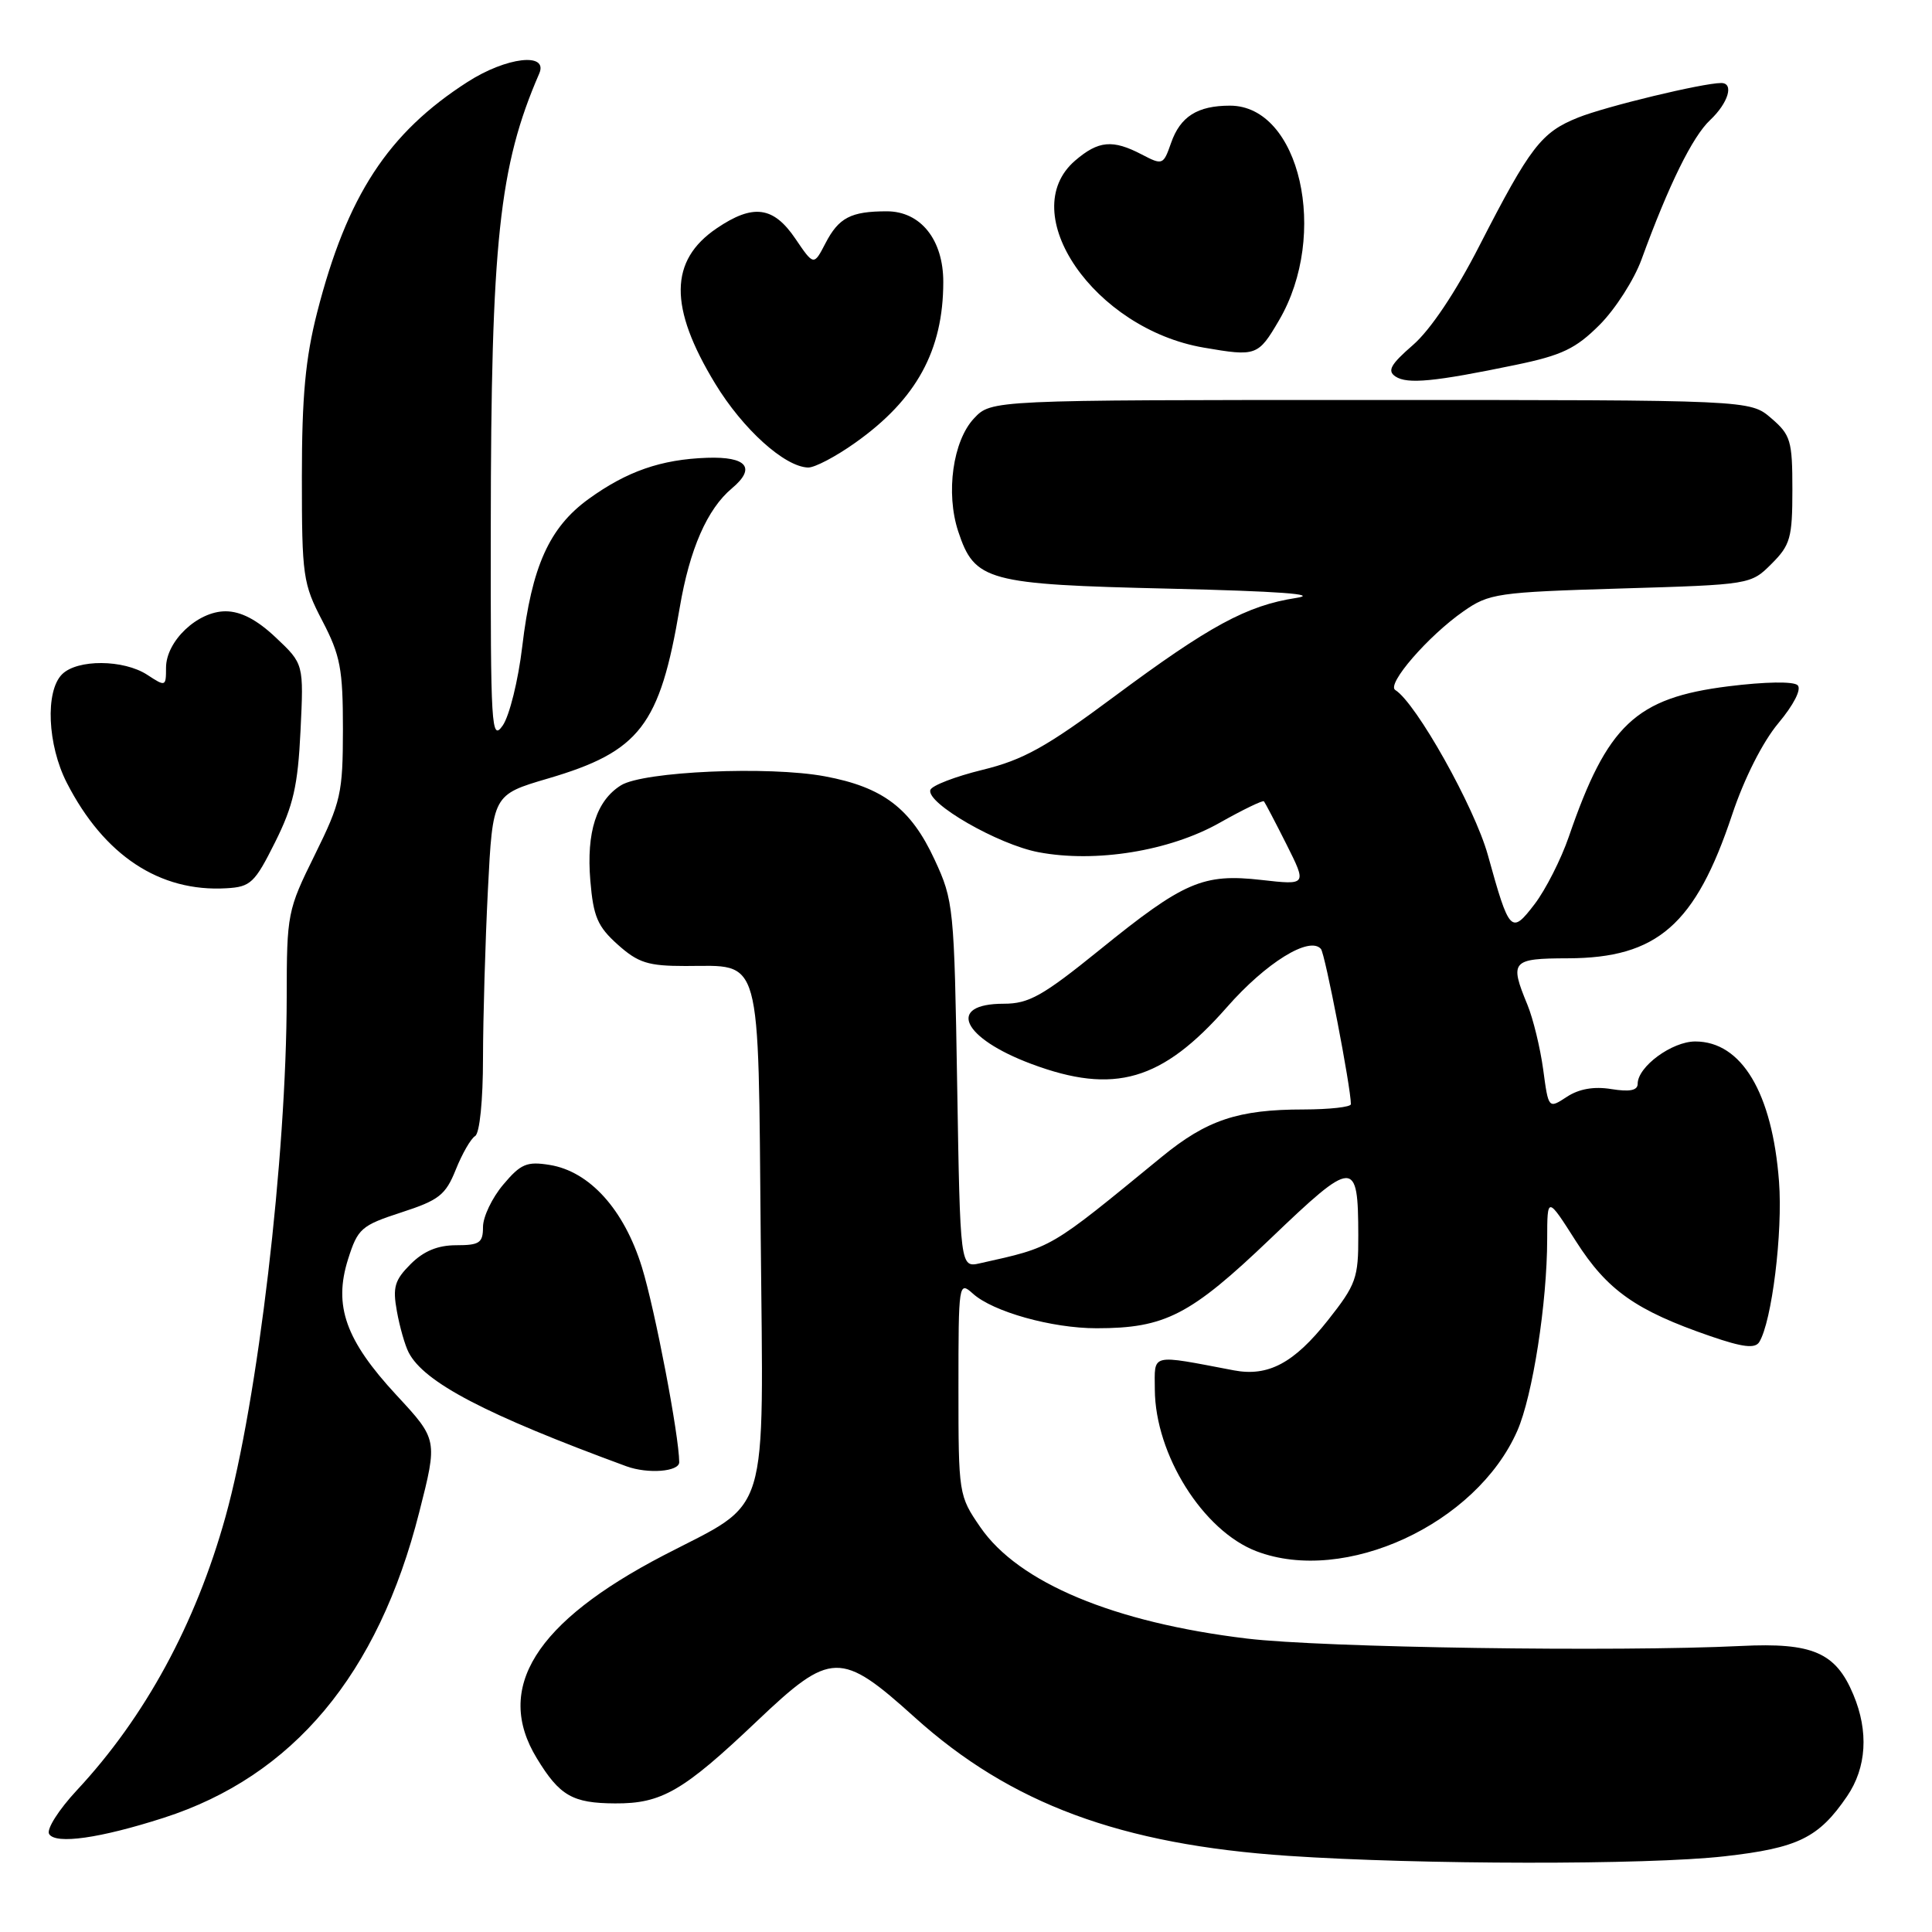<?xml version="1.0" encoding="UTF-8" standalone="no"?>
<!DOCTYPE svg PUBLIC "-//W3C//DTD SVG 1.1//EN" "http://www.w3.org/Graphics/SVG/1.1/DTD/svg11.dtd" >
<svg xmlns="http://www.w3.org/2000/svg" xmlns:xlink="http://www.w3.org/1999/xlink" version="1.1" viewBox="0 0 256 256">
 <g >
 <path fill="currentColor"
d=" M 228.50 245.97 C 238.25 244.87 240.99 243.53 244.75 238.01 C 247.33 234.22 247.63 229.43 245.58 224.55 C 243.25 218.96 240.18 217.63 230.70 218.10 C 214.25 218.90 175.24 218.32 165.24 217.12 C 147.61 215.00 134.96 209.72 129.90 202.36 C 127.03 198.19 127.00 197.98 127.00 183.91 C 127.00 169.99 127.04 169.73 128.91 171.41 C 131.56 173.81 139.37 176.00 145.29 176.00 C 154.39 176.00 157.72 174.28 168.35 164.12 C 179.42 153.52 179.96 153.50 179.98 163.66 C 180.00 169.36 179.70 170.20 175.94 174.96 C 171.46 180.62 168.04 182.44 163.50 181.58 C 152.29 179.45 153.00 179.28 153.02 184.12 C 153.07 192.75 159.41 202.85 166.49 205.55 C 178.18 210.01 195.62 201.96 201.05 189.59 C 203.08 184.97 205.00 172.67 205.01 164.18 C 205.02 158.50 205.02 158.50 208.84 164.50 C 212.97 170.97 216.76 173.65 226.64 177.05 C 230.93 178.53 232.55 178.72 233.11 177.83 C 234.78 175.12 236.24 163.30 235.73 156.57 C 234.84 144.81 230.77 138.00 224.63 138.00 C 221.54 138.00 217.00 141.34 217.00 143.61 C 217.00 144.49 215.95 144.70 213.52 144.31 C 211.21 143.93 209.22 144.28 207.61 145.34 C 205.18 146.93 205.18 146.93 204.48 141.71 C 204.09 138.85 203.15 134.98 202.39 133.13 C 200.00 127.34 200.29 127.00 207.75 126.98 C 219.60 126.95 224.66 122.53 229.52 107.94 C 231.11 103.17 233.55 98.33 235.63 95.84 C 237.68 93.39 238.73 91.33 238.20 90.80 C 237.67 90.27 233.91 90.33 229.01 90.94 C 216.74 92.48 212.98 96.02 207.88 110.86 C 206.85 113.86 204.81 117.87 203.36 119.78 C 200.24 123.86 200.01 123.62 197.15 113.30 C 195.39 106.96 187.64 93.13 184.88 91.43 C 183.68 90.68 189.23 84.27 193.92 81.00 C 197.31 78.63 198.39 78.47 214.74 77.98 C 231.93 77.47 231.99 77.46 234.74 74.71 C 237.23 72.22 237.50 71.27 237.50 64.89 C 237.50 58.39 237.28 57.63 234.69 55.41 C 231.89 53.00 231.89 53.00 181.62 53.00 C 131.35 53.00 131.35 53.00 129.06 55.44 C 126.26 58.42 125.29 65.33 126.97 70.42 C 129.15 77.00 130.76 77.44 154.95 78.00 C 169.40 78.34 174.93 78.74 171.75 79.23 C 165.21 80.24 160.29 82.90 147.61 92.32 C 138.63 99.00 135.58 100.69 130.18 102.01 C 126.58 102.89 123.47 104.09 123.28 104.67 C 122.70 106.41 132.25 111.91 137.60 112.92 C 145.17 114.36 154.98 112.77 161.60 109.03 C 164.68 107.29 167.33 106.01 167.48 106.18 C 167.63 106.36 168.98 108.93 170.47 111.89 C 173.17 117.28 173.17 117.28 167.16 116.60 C 159.40 115.72 156.88 116.81 145.70 125.87 C 138.15 131.98 136.33 133.00 133.00 133.00 C 125.37 133.00 127.45 137.53 136.67 140.98 C 147.65 145.08 153.98 143.24 162.58 133.45 C 167.75 127.56 173.52 123.99 175.03 125.74 C 175.58 126.37 179.00 144.10 179.00 146.31 C 179.00 146.69 176.19 147.00 172.75 147.01 C 164.06 147.01 159.91 148.40 153.95 153.28 C 138.89 165.62 139.60 165.21 129.86 167.39 C 127.23 167.98 127.23 167.98 126.83 143.74 C 126.44 120.19 126.36 119.34 123.84 113.91 C 120.70 107.12 117.00 104.30 109.31 102.87 C 101.89 101.48 85.23 102.21 82.28 104.06 C 79.03 106.09 77.69 110.25 78.22 116.67 C 78.62 121.47 79.18 122.77 81.86 125.17 C 84.57 127.59 85.88 128.00 90.82 128.00 C 101.05 128.00 100.45 125.85 100.80 163.92 C 101.15 202.05 102.17 198.69 87.92 206.10 C 70.92 214.95 65.46 223.69 71.13 232.98 C 74.16 237.96 75.86 238.93 81.50 238.96 C 87.67 239.00 90.53 237.34 100.31 228.05 C 110.11 218.74 111.40 218.71 121.22 227.57 C 133.92 239.01 148.47 244.41 170.69 245.91 C 188.18 247.09 218.24 247.13 228.50 245.97 Z  M 21.69 240.87 C 38.84 235.35 50.10 221.88 55.55 200.38 C 58.00 190.76 58.00 190.76 52.53 184.86 C 45.79 177.58 44.17 173.03 46.12 166.85 C 47.41 162.78 47.87 162.38 53.18 160.65 C 58.17 159.03 59.04 158.35 60.39 154.99 C 61.23 152.89 62.38 150.88 62.96 150.53 C 63.56 150.15 64.00 145.83 64.00 140.19 C 64.01 134.86 64.30 124.83 64.65 117.91 C 65.29 105.31 65.29 105.31 72.60 103.16 C 84.79 99.58 87.43 96.15 90.07 80.50 C 91.38 72.77 93.71 67.44 96.99 64.70 C 100.21 62.00 98.97 60.48 93.69 60.66 C 87.60 60.87 83.06 62.45 77.99 66.12 C 72.78 69.90 70.46 75.05 69.20 85.67 C 68.67 90.16 67.50 94.87 66.61 96.14 C 65.11 98.28 65.00 96.46 65.03 69.97 C 65.06 32.03 66.13 22.00 71.45 9.75 C 72.69 6.90 67.10 7.55 61.95 10.86 C 51.40 17.63 45.98 25.94 42.02 41.41 C 40.47 47.48 40.00 52.54 40.00 63.19 C 40.00 76.35 40.14 77.34 42.72 82.28 C 45.10 86.85 45.44 88.64 45.44 96.62 C 45.43 105.12 45.18 106.24 41.72 113.26 C 38.09 120.60 38.00 121.05 37.99 132.14 C 37.97 153.27 34.16 185.60 29.88 200.98 C 25.93 215.18 19.22 227.52 10.20 237.20 C 7.76 239.82 6.13 242.40 6.51 243.02 C 7.38 244.42 13.26 243.58 21.69 240.87 Z  M 90.00 193.75 C 89.98 190.21 86.80 173.57 85.06 167.92 C 82.70 160.28 78.14 155.22 72.84 154.36 C 69.81 153.87 69.00 154.21 66.68 156.97 C 65.20 158.72 64.00 161.24 64.00 162.58 C 64.00 164.69 63.54 165.00 60.45 165.00 C 58.01 165.00 56.14 165.77 54.41 167.50 C 52.29 169.62 52.01 170.57 52.59 173.75 C 52.96 175.81 53.66 178.27 54.15 179.21 C 56.19 183.17 64.33 187.43 83.00 194.29 C 85.84 195.33 90.00 195.01 90.00 193.75 Z  M 36.45 111.60 C 38.87 106.75 39.47 104.11 39.82 96.83 C 40.25 87.97 40.25 87.97 36.55 84.48 C 34.04 82.11 31.91 81.00 29.88 81.00 C 26.17 81.00 22.00 84.96 22.00 88.48 C 22.00 90.98 21.94 91.01 19.52 89.42 C 16.38 87.37 10.24 87.33 8.22 89.35 C 5.97 91.60 6.29 98.72 8.85 103.72 C 13.78 113.35 21.15 118.22 30.00 117.70 C 33.21 117.52 33.75 117.00 36.45 111.60 Z  M 113.35 58.65 C 121.44 52.91 124.98 46.43 124.99 37.38 C 125.00 31.77 121.99 28.00 117.51 28.00 C 112.74 28.00 111.14 28.84 109.38 32.23 C 107.83 35.22 107.83 35.22 105.38 31.61 C 102.48 27.34 99.79 26.98 94.97 30.25 C 88.67 34.52 88.61 40.71 94.77 50.84 C 98.43 56.86 103.95 61.85 107.07 61.95 C 107.94 61.98 110.77 60.49 113.35 58.65 Z  M 200.84 48.35 C 206.97 47.08 208.80 46.20 211.95 43.05 C 214.03 40.97 216.53 37.07 217.51 34.38 C 221.11 24.51 224.26 18.10 226.60 15.91 C 229.01 13.64 229.80 11.00 228.07 11.00 C 225.64 11.00 212.78 14.10 209.10 15.58 C 204.23 17.53 202.76 19.44 196.02 32.58 C 192.87 38.74 189.53 43.72 187.22 45.72 C 184.25 48.30 183.79 49.14 184.91 49.89 C 186.49 50.93 190.05 50.59 200.84 48.35 Z  M 169.48 42.44 C 176.14 31.07 172.24 14.00 162.98 14.00 C 158.67 14.00 156.39 15.44 155.17 18.95 C 154.15 21.86 154.05 21.91 151.31 20.48 C 147.43 18.45 145.55 18.63 142.46 21.28 C 134.42 28.20 145.00 43.58 159.50 46.06 C 166.47 47.26 166.71 47.17 169.48 42.44 Z "/>
</g>
</svg>